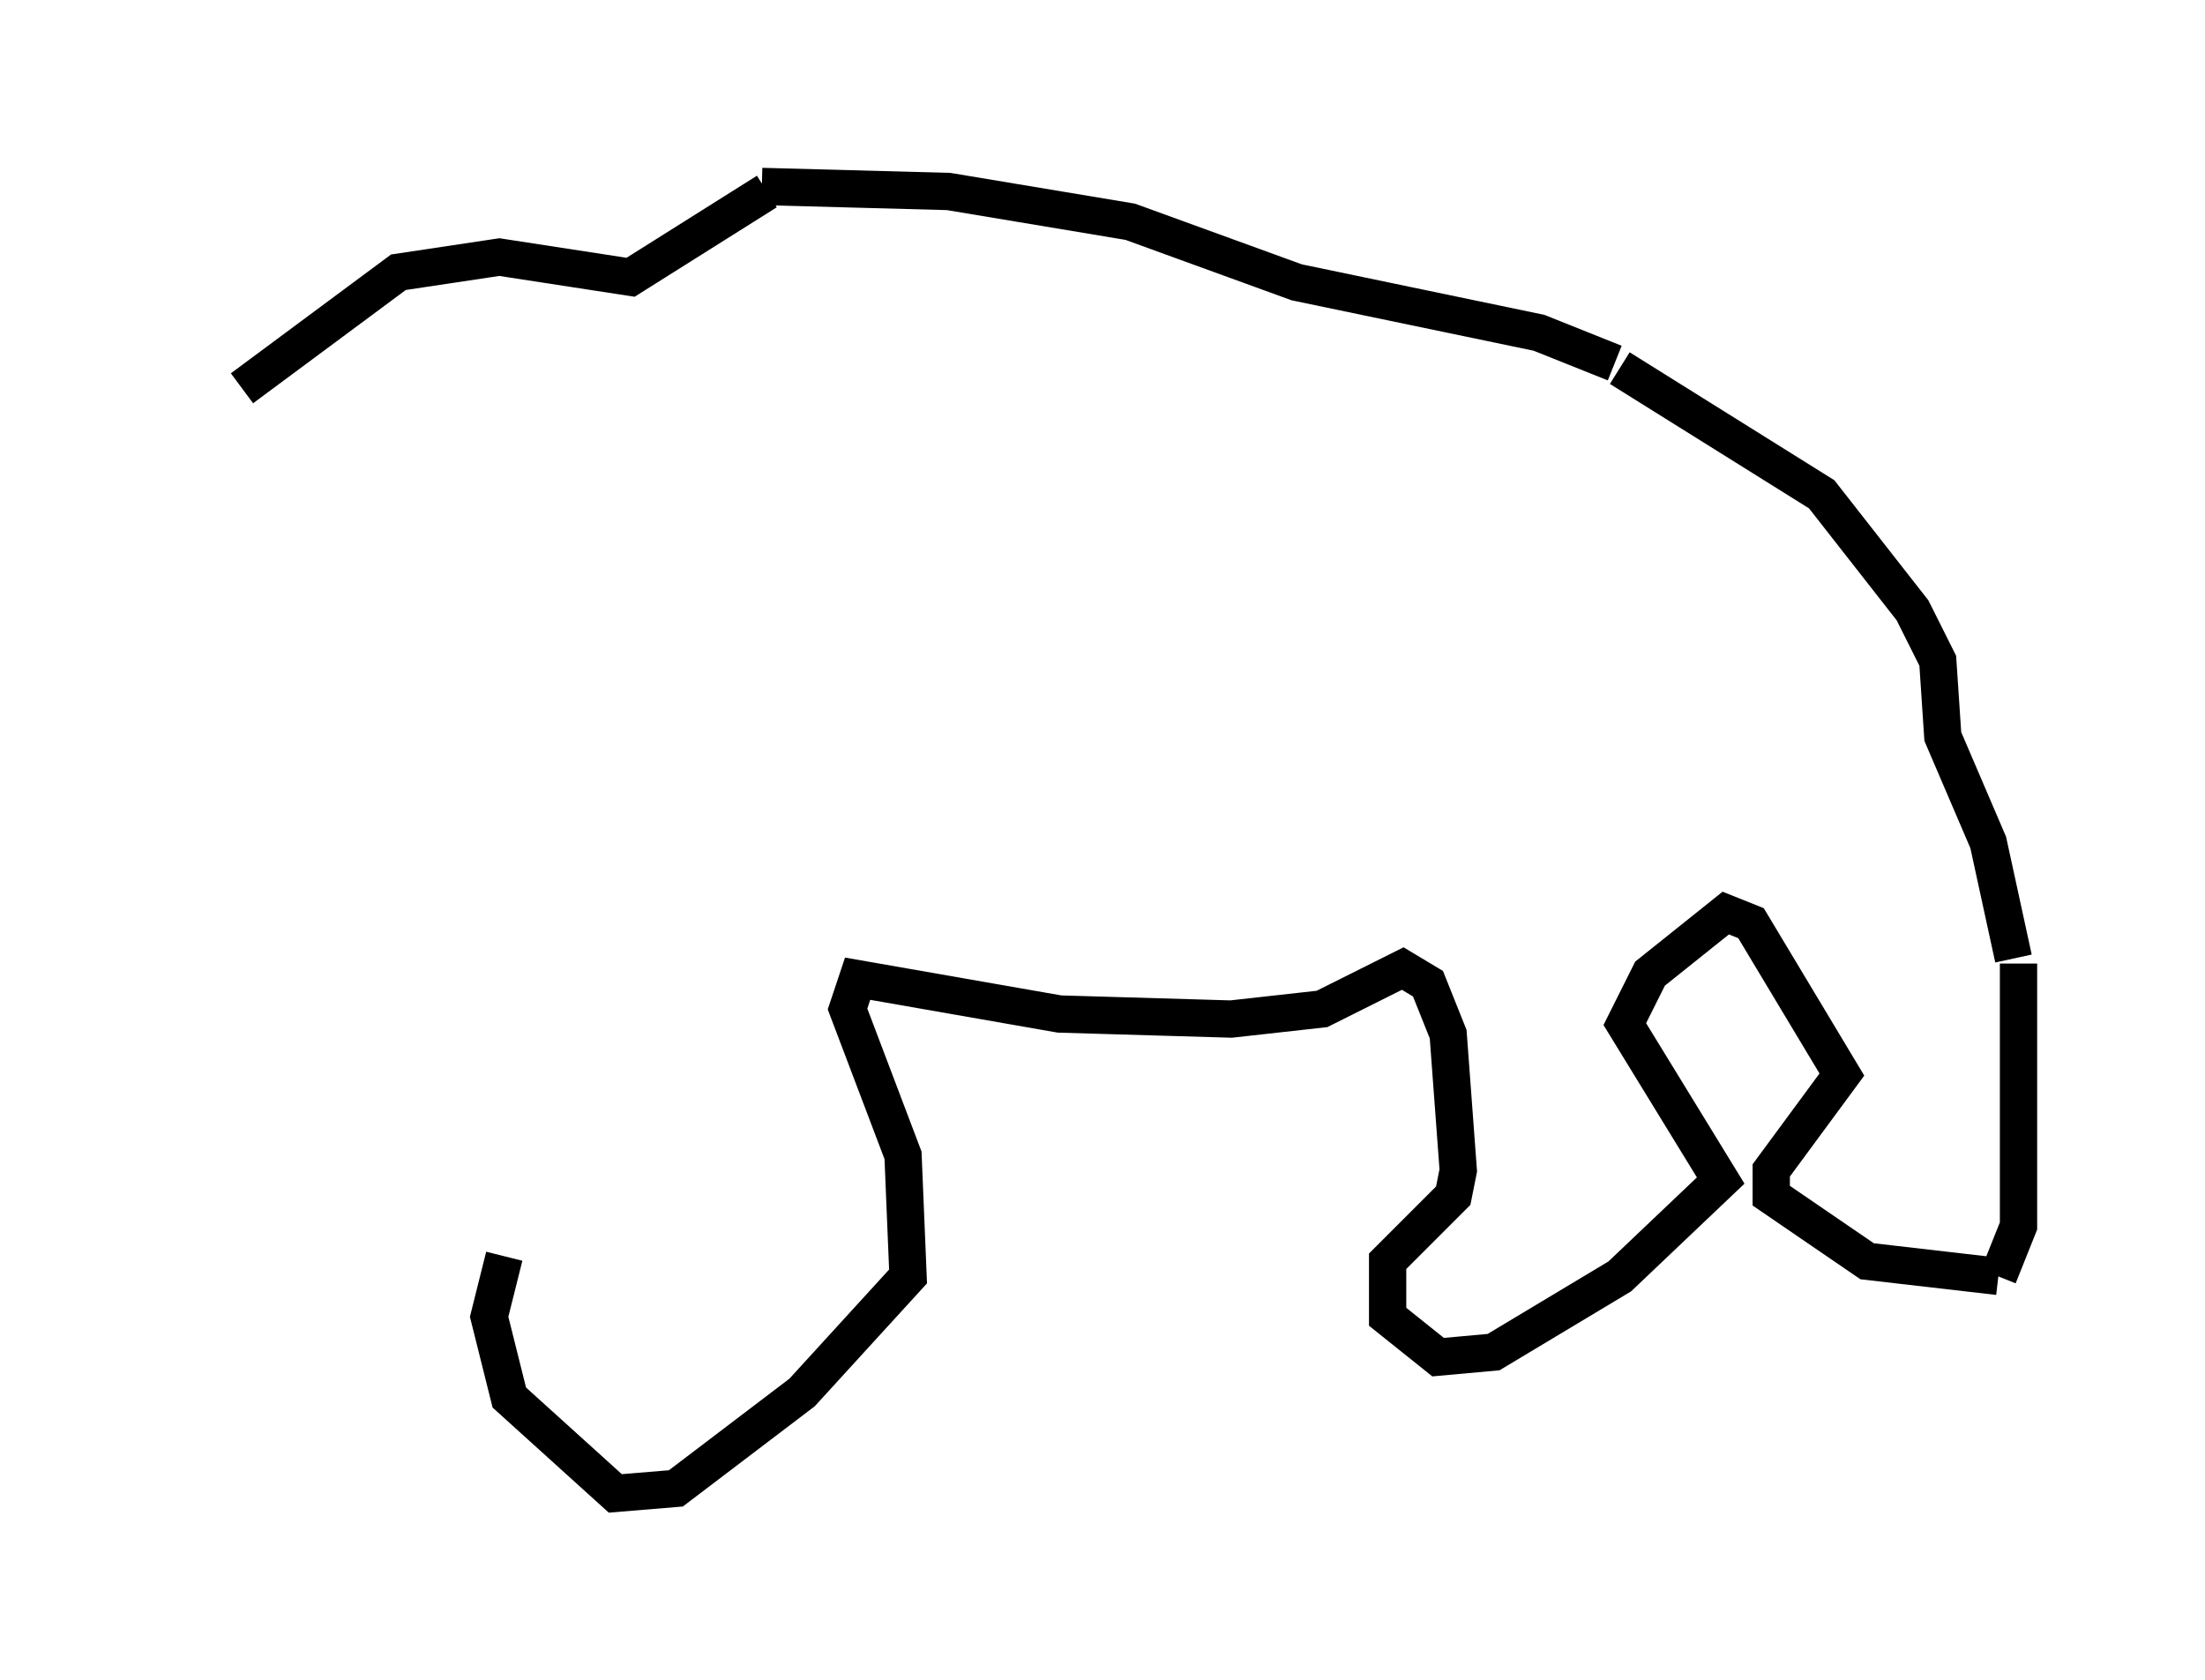 <?xml version="1.0" encoding="utf-8" ?>
<svg baseProfile="full" height="45.047" version="1.1" width="59.12" xmlns="http://www.w3.org/2000/svg" xmlns:ev="http://www.w3.org/2001/xml-events" xmlns:xlink="http://www.w3.org/1999/xlink"><defs /><rect fill="white" height="45.047" width="59.12" x="0" y="0" /><path d="M5, 12.848 m1.488, -2.436 l4.195, -3.112 2.706, -0.406 l3.518, 0.541 3.654, -2.3 m-0.135, -0.135 l5.007, 0.135 4.871, 0.812 l4.465, 1.624 6.495, 1.353 l2.03, 0.812 m0.135, 0.135 l5.413, 3.383 2.436, 3.112 l0.677, 1.353 0.135, 2.03 l1.218, 2.842 0.677, 3.112 m0.135, 0.135 l0.0, 7.036 -0.541, 1.353 m0.0, 0.0 l-3.518, -0.406 -2.571, -1.759 l0.0, -0.677 1.894, -2.571 l-2.436, -4.059 -0.677, -0.271 l-2.03, 1.624 -0.677, 1.353 l2.571, 4.195 -2.706, 2.571 l-3.383, 2.03 -1.488, 0.135 l-1.353, -1.083 0.0, -1.488 l1.759, -1.759 0.135, -0.677 l-0.271, -3.654 -0.541, -1.353 l-0.677, -0.406 -2.165, 1.083 l-2.436, 0.271 -4.601, -0.135 l-5.413, -0.947 -0.271, 0.812 l1.488, 3.924 0.135, 3.248 l-2.842, 3.112 -3.383, 2.571 l-1.624, 0.135 -2.842, -2.571 l-0.541, -2.165 0.406, -1.624 " fill="none" stroke="black" stroke-width="1" /></svg>